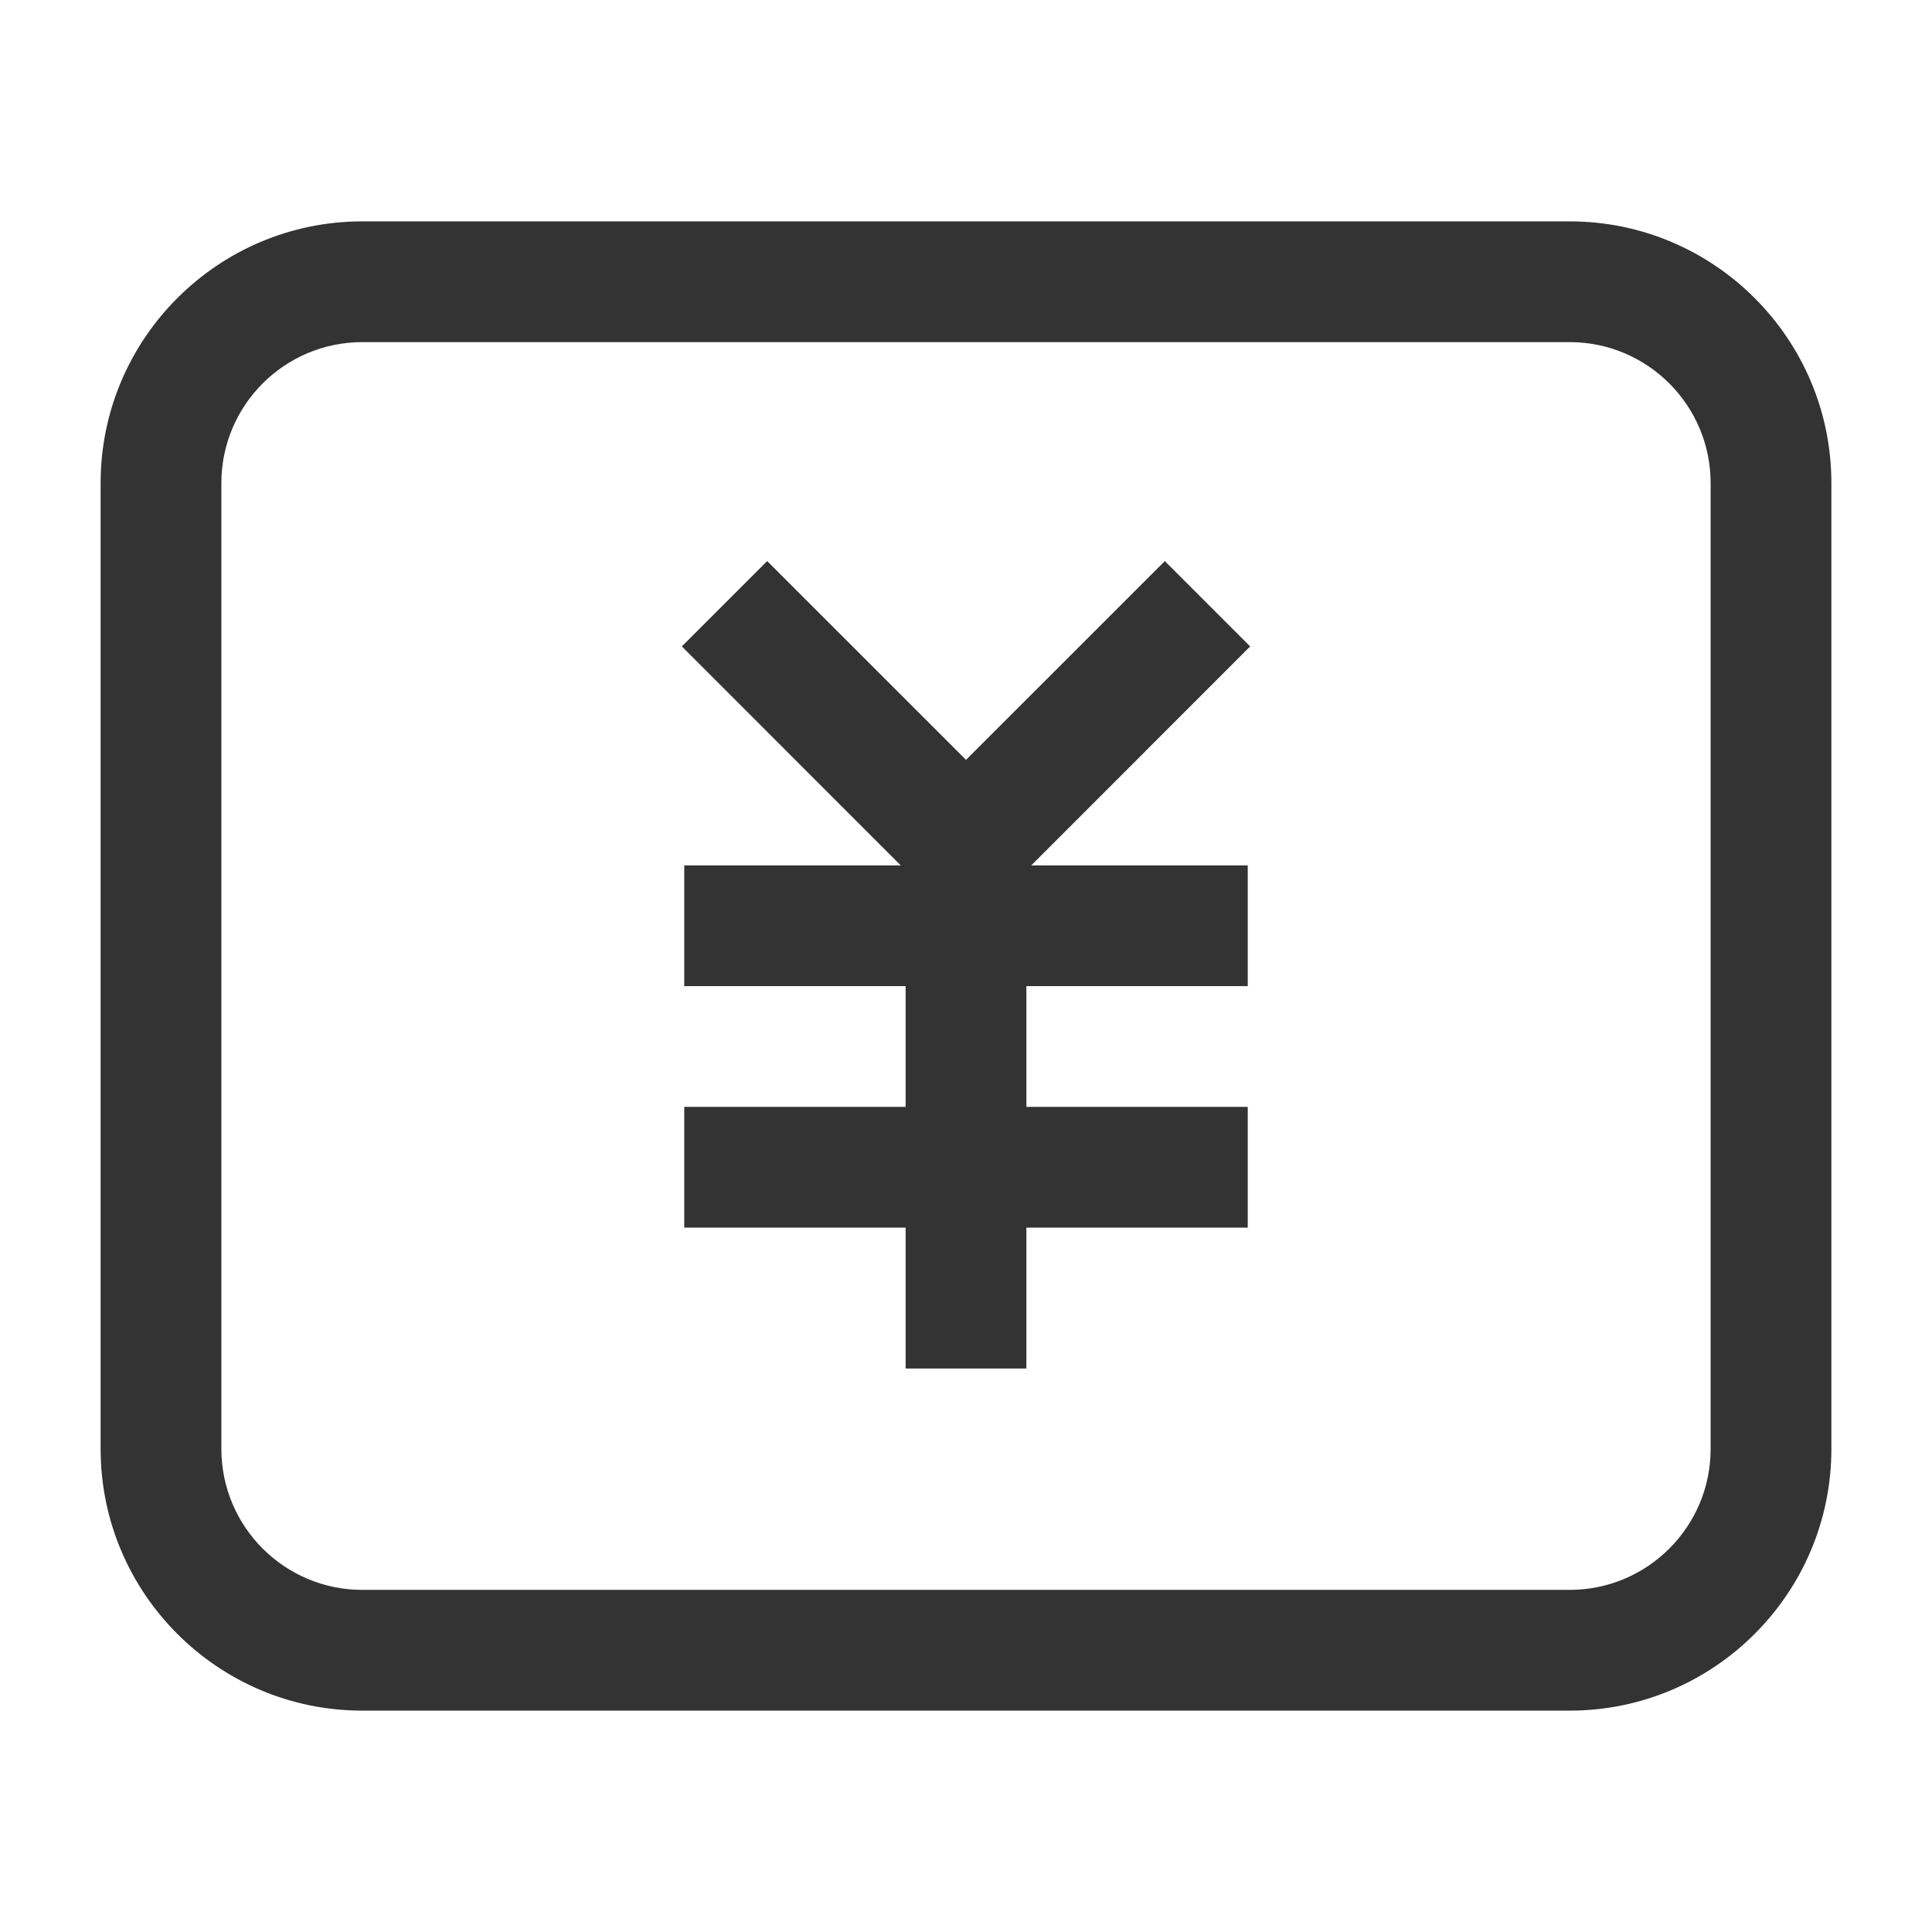 <?xml version="1.0" encoding="iso-8859-1"?>
<svg version="1.1" id="&#x56FE;&#x5C42;_1" xmlns="http://www.w3.org/2000/svg" xmlns:xlink="http://www.w3.org/1999/xlink" x="0px"
	 y="0px" viewBox="0 0 24 24" style="enable-background:new 0 0 24 24;" xml:space="preserve">
<path style="fill:#333333;" d="M19.5,21.25h-15c-1.792,0-3.25-1.458-3.25-3.25V6c0-1.792,1.458-3.25,3.25-3.25h15
	c1.792,0,3.25,1.458,3.25,3.25v12C22.75,19.792,21.292,21.25,19.5,21.25z M4.5,4.25C3.535,4.25,2.75,5.035,2.75,6v12
	c0,0.965,0.785,1.75,1.75,1.75h15c0.965,0,1.75-0.785,1.75-1.75V6c0-0.965-0.785-1.75-1.75-1.75H4.5z"/>
<polygon style="fill:#333333;" points="12,11.561 8.47,8.03 9.53,6.97 12,9.439 14.47,6.97 15.53,8.03 "/>
<rect x="8.5" y="10.75" style="fill:#333333;" width="7" height="1.5"/>
<rect x="8.5" y="13.75" style="fill:#333333;" width="7" height="1.5"/>
<rect x="11.25" y="11.5" style="fill:#333333;" width="1.5" height="5.5"/>
</svg>






